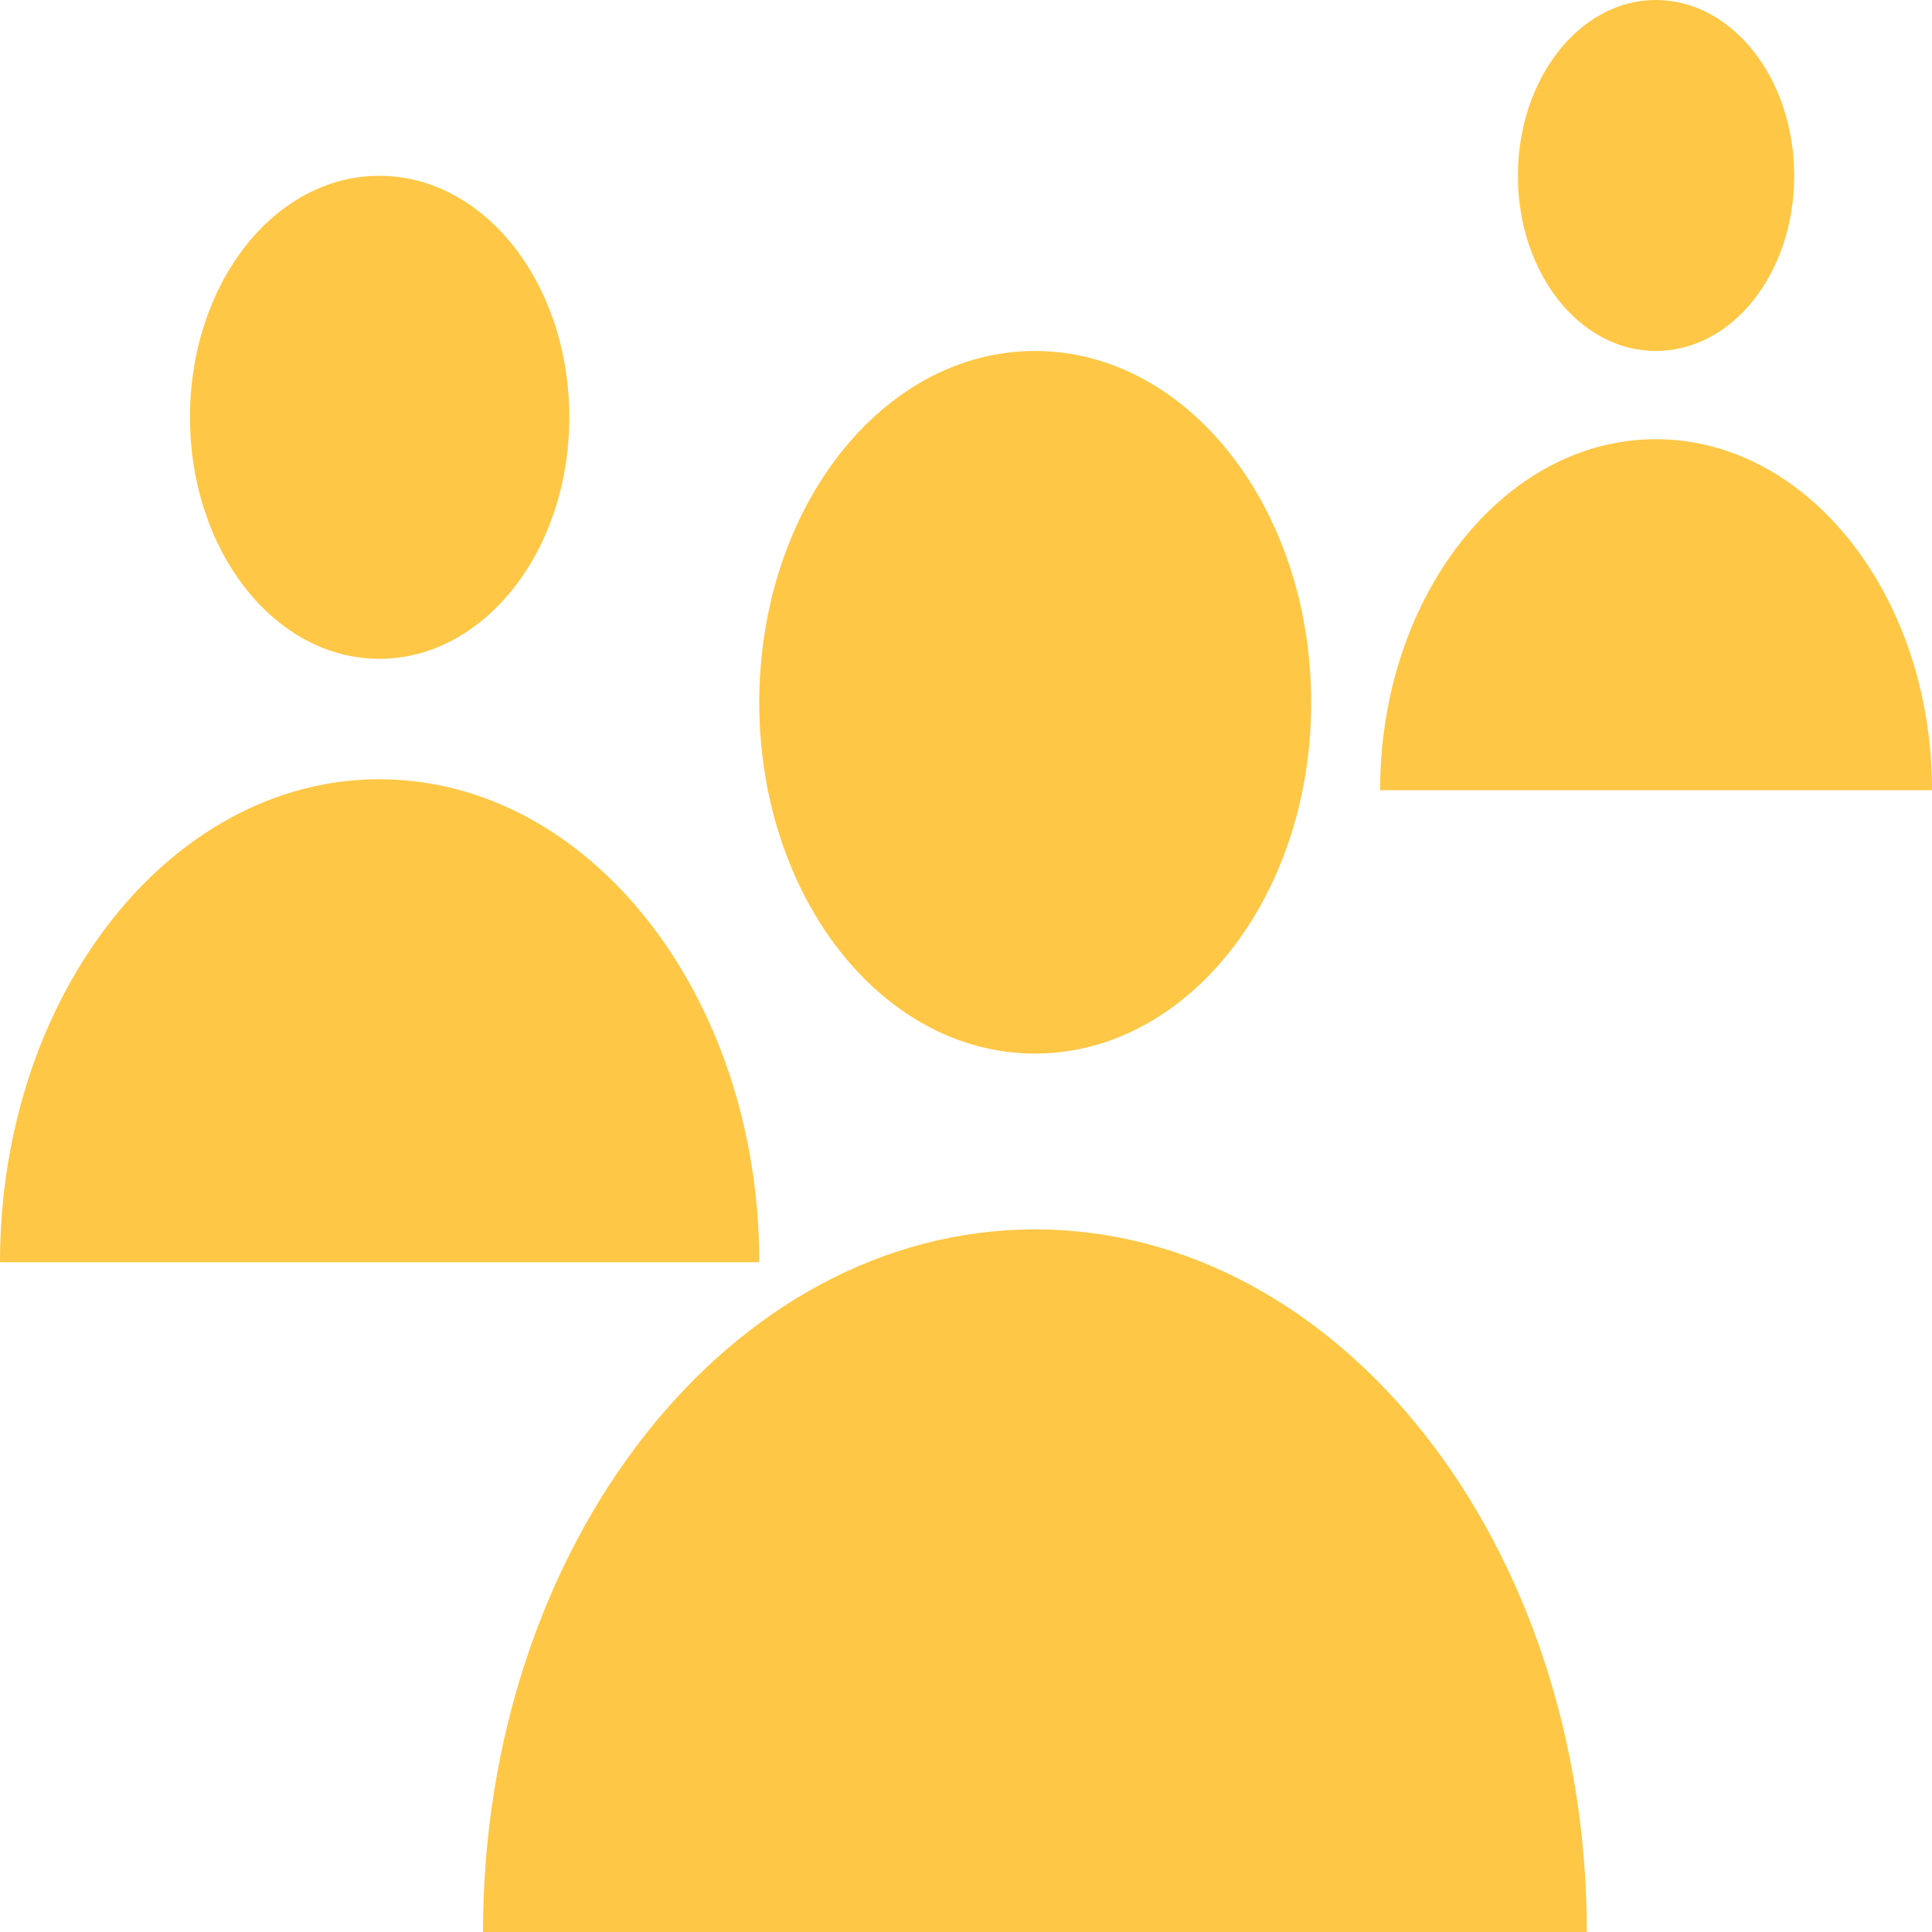 <svg version="1.2" baseProfile="tiny-ps" xmlns="http://www.w3.org/2000/svg" viewBox="0 0 30 30" width="30" height="30">
	<title>Layer</title>
	<style>
		tspan { white-space:pre }
		.shp0 { fill: #ffc745 } 
	</style>
	<path id="Layer" class="shp0" d="M16.07 16.36C13.7 16.36 11.79 13.93 11.79 10.91C11.79 7.89 13.7 5.45 16.07 5.45C18.44 5.45 20.36 7.89 20.36 10.91C20.36 13.93 18.44 16.36 16.07 16.36Z" />
	<path id="Layer" fill-rule="evenodd" class="shp0" d="M16.07 19.09C20.81 19.09 24.64 23.98 24.64 30L7.5 30C7.5 23.98 11.34 19.09 16.07 19.09Z" />
	<path id="Layer" class="shp0" d="M5.89 10.23C4.26 10.23 2.95 8.55 2.95 6.48C2.95 4.4 4.26 2.73 5.89 2.73C7.52 2.73 8.84 4.4 8.84 6.48C8.84 8.55 7.52 10.23 5.89 10.23Z" />
	<path id="Layer" fill-rule="evenodd" class="shp0" d="M5.89 12.1C9.15 12.1 11.79 15.46 11.79 19.6L0 19.6C0 15.46 2.64 12.1 5.89 12.1Z" />
	<path id="Layer" class="shp0" d="M25.71 5.45C24.53 5.45 23.57 4.24 23.57 2.73C23.57 1.22 24.53 0 25.71 0C26.9 0 27.86 1.22 27.86 2.73C27.86 4.24 26.9 5.45 25.71 5.45Z" />
	<path id="Layer" fill-rule="evenodd" class="shp0" d="M30 12.27L21.43 12.27C21.43 9.26 23.35 6.82 25.71 6.82C28.08 6.82 30 9.26 30 12.27ZM25.72 17.73L25.71 17.73C25.71 17.73 25.71 17.73 25.71 17.73C25.72 17.73 25.72 17.73 25.72 17.73Z" />
</svg>